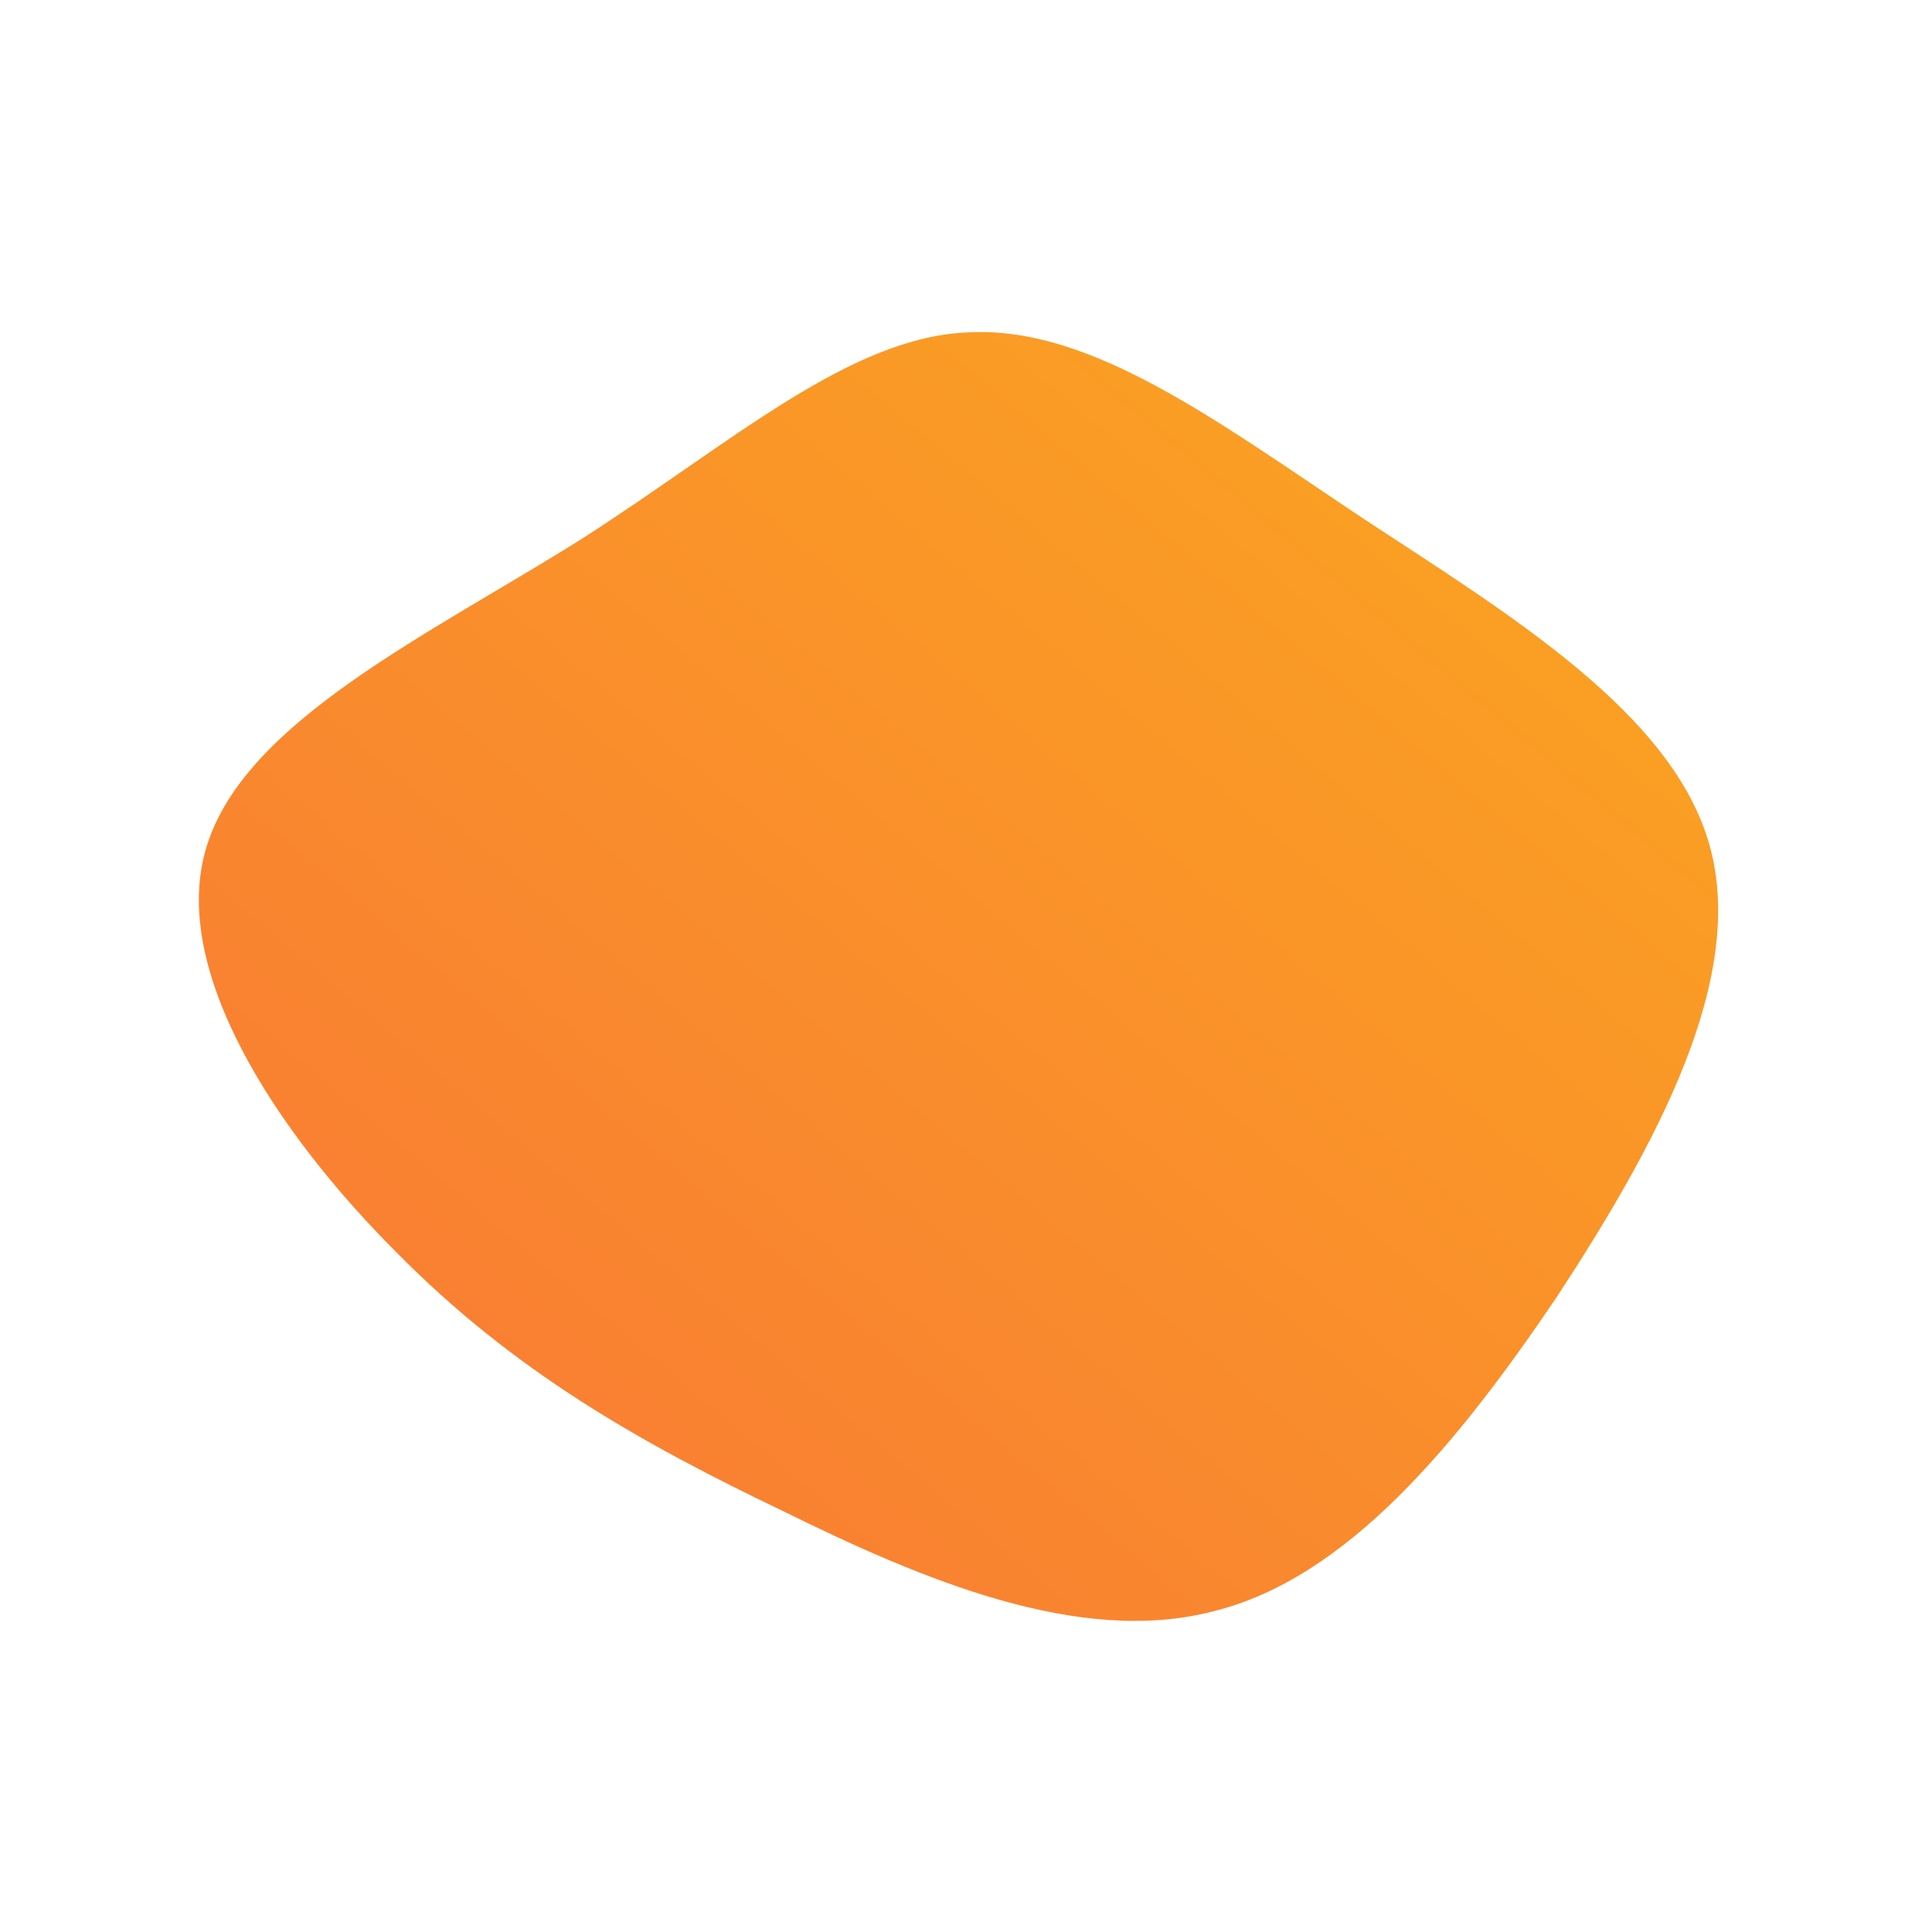 <!--?xml version="1.0" standalone="no"?-->
              <svg id="sw-js-blob-svg" viewBox="0 0 100 100" xmlns="http://www.w3.org/2000/svg" version="1.1">
                    <defs> 
                        <linearGradient id="sw-gradient" x1="0" x2="1" y1="1" y2="0">
                            <stop id="stop1" stop-color="rgba(248, 117, 55, 1)" offset="0%"></stop>
                            <stop id="stop2" stop-color="rgba(251, 168, 31, 1)" offset="100%"></stop>
                        </linearGradient>
                    </defs>
                <path fill="url(#sw-gradient)" d="M20.5,-23.2C28.1,-18.2,36.6,-13.1,38.5,-6.2C40.4,0.7,35.7,9.3,30.6,17.1C25.4,24.8,19.7,31.7,12.8,33.4C5.9,35.2,-2.2,31.8,-9.5,28.2C-16.8,24.7,-23.4,21,-29.5,14.8C-35.6,8.7,-41.3,0.2,-39.3,-6.2C-37.3,-12.7,-27.7,-17.2,-19.9,-22.1C-12.1,-27.1,-6,-32.6,0.2,-32.8C6.5,-33.1,13,-28.2,20.5,-23.2Z" width="100%" height="100%" transform="translate(50 50)" stroke-width="0" style="transition: all 0.3s ease 0s;"></path>
              </svg>
